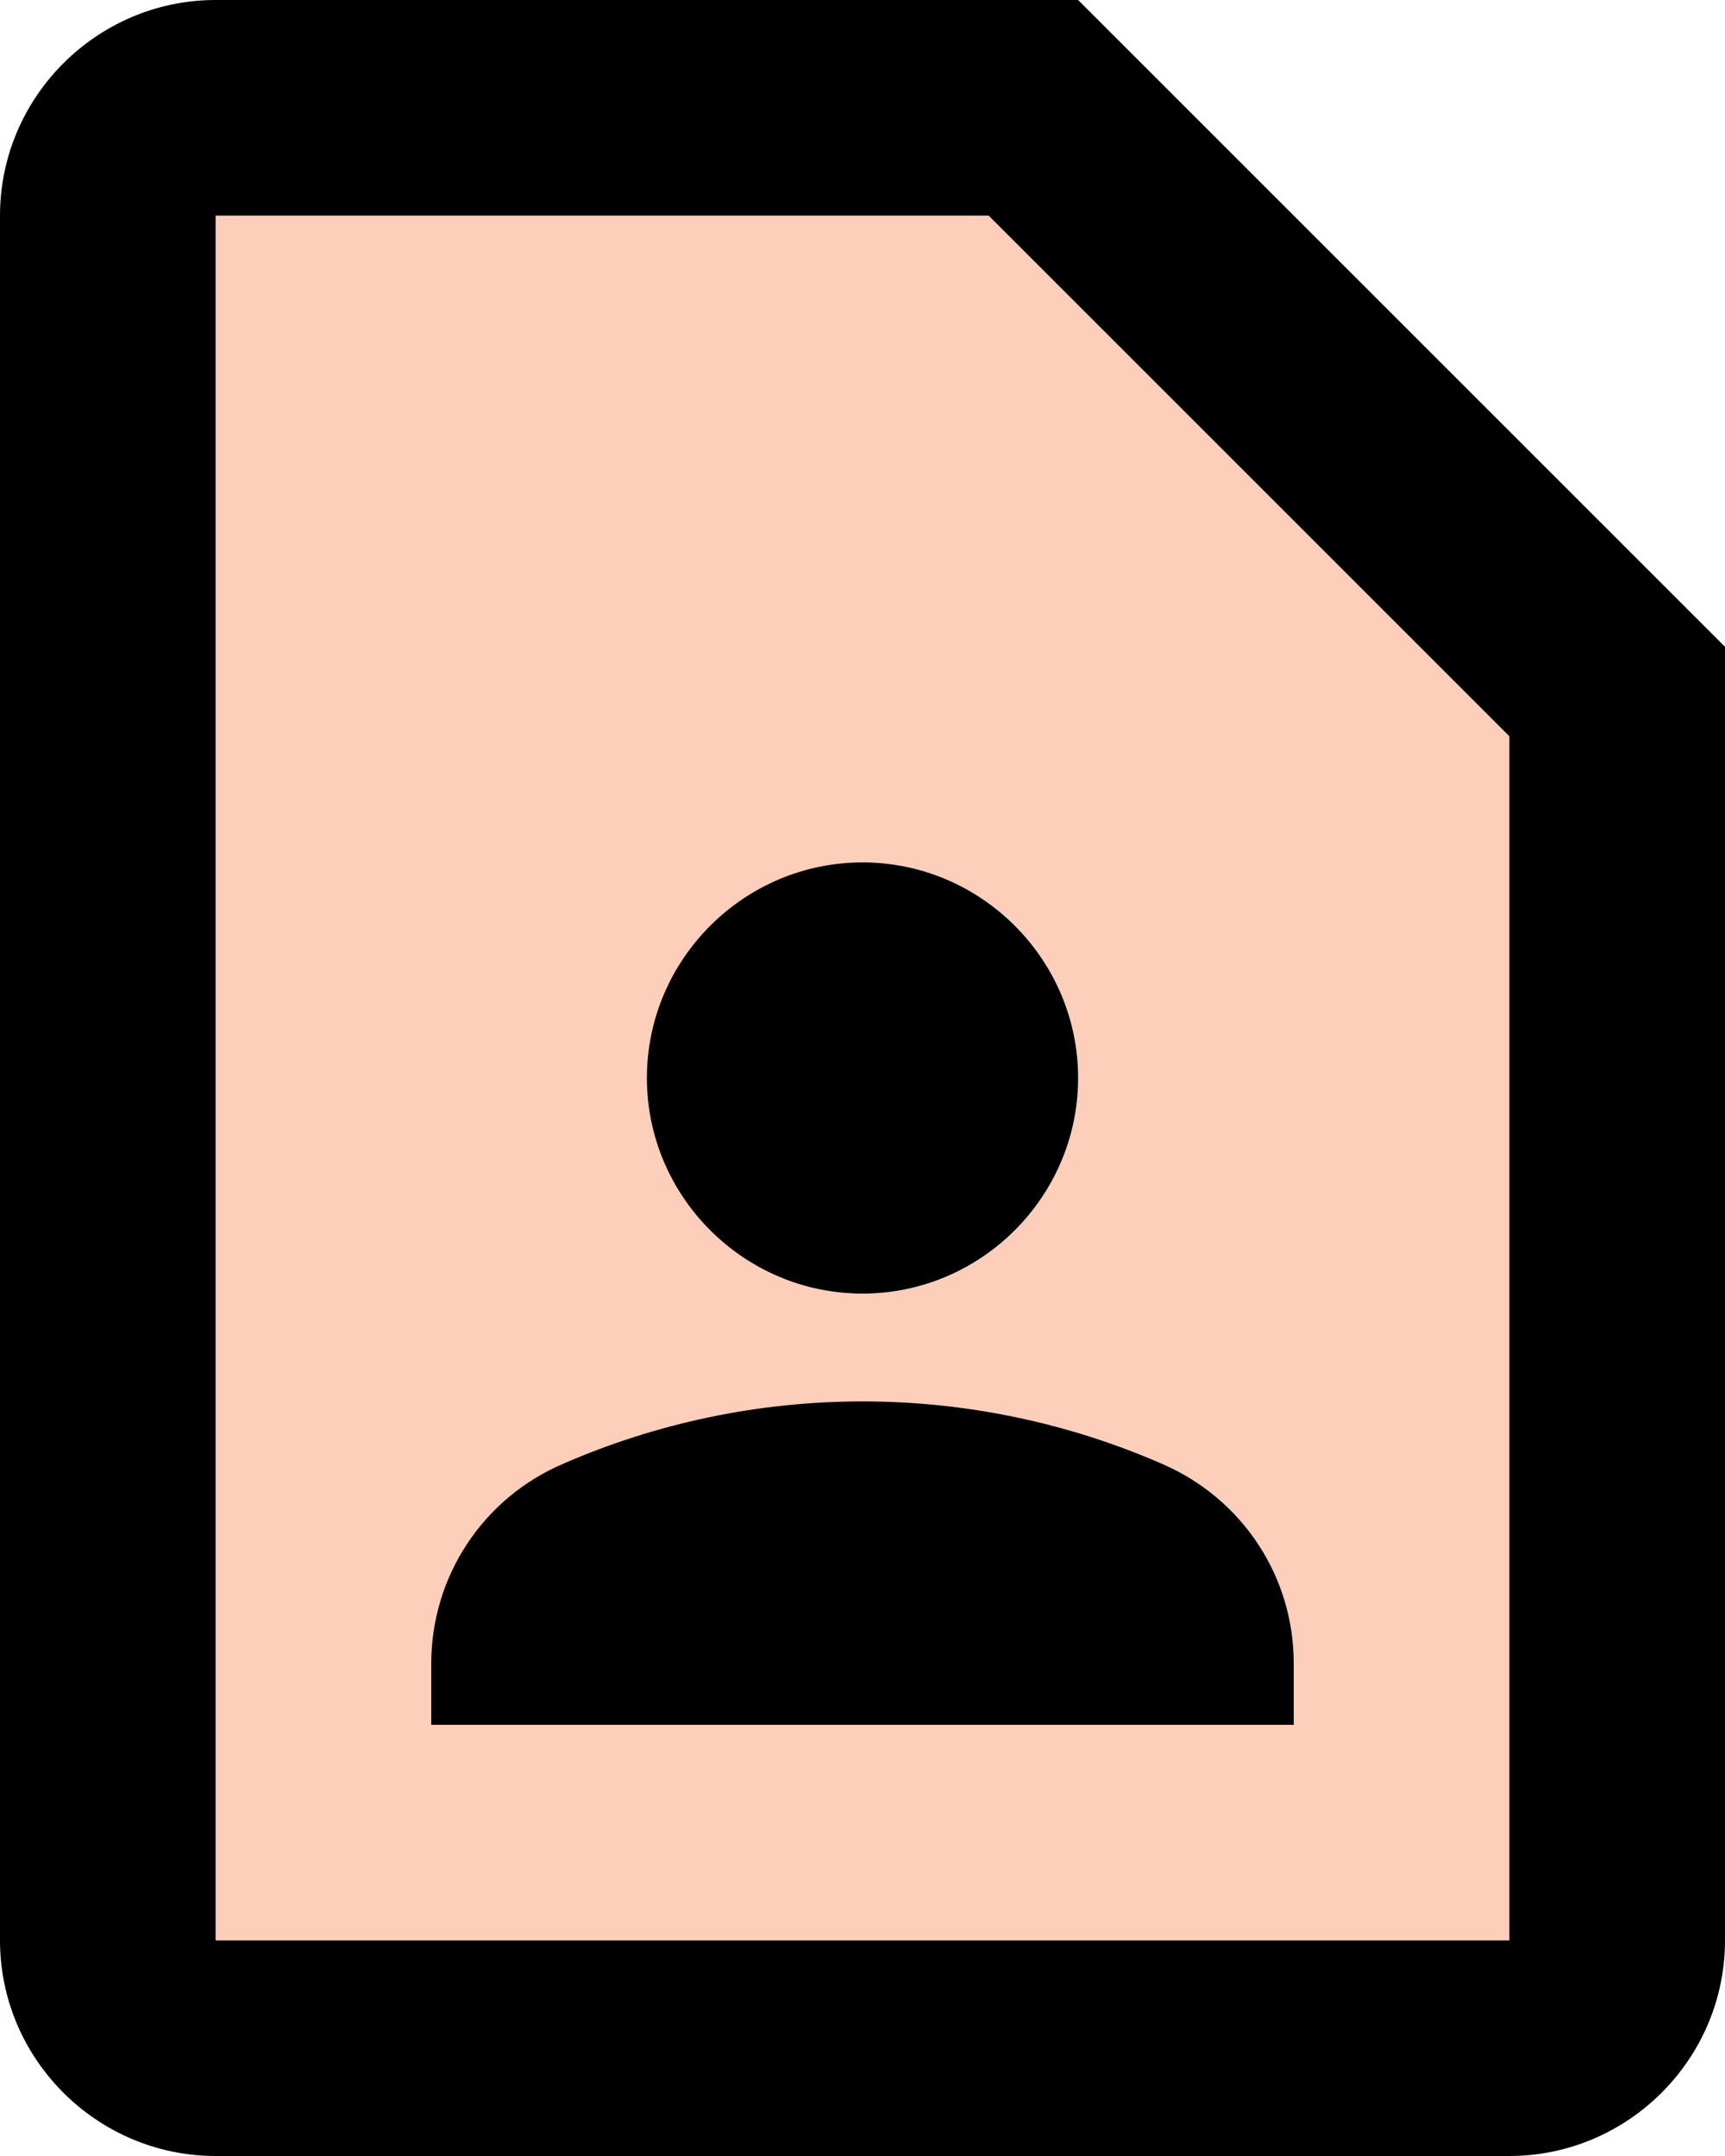 
<svg width="16" height="20" viewBox="0 0 16 20">
		<path opacity="0.3" d="M9.17 2L14 6.83V18H2V2H9.17ZM8 12C9.1 12 10 11.1 10 10C10 8.9 9.1 8 8 8C6.9 8 6 8.9 6 10C6 11.1 6.9 12 8 12ZM12 15.43C12 14.62 11.52 13.9 10.78 13.58C9.903 13.197 8.957 13 8 13C7.043 13 6.097 13.197 5.22 13.58C4.858 13.735 4.549 13.993 4.332 14.322C4.115 14.651 4 15.036 4 15.43V16H12V15.43Z" fill="#F75C1A"/>
		<path d="M9.17 2L14 6.83V18H2V2H9.17ZM10 0H2C0.9 0 0 0.9 0 2V18C0 19.1 0.9 20 2 20H14C15.1 20 16 19.1 16 18V6L10 0ZM8 12C9.1 12 10 11.1 10 10C10 8.9 9.1 8 8 8C6.9 8 6 8.9 6 10C6 11.1 6.9 12 8 12ZM12 15.43C12 14.62 11.52 13.9 10.78 13.58C9.903 13.197 8.957 13 8 13C7.043 13 6.097 13.197 5.22 13.58C4.858 13.735 4.549 13.993 4.332 14.322C4.115 14.651 4 15.036 4 15.43V16H12V15.43Z" fill="${color}"/>
</svg>